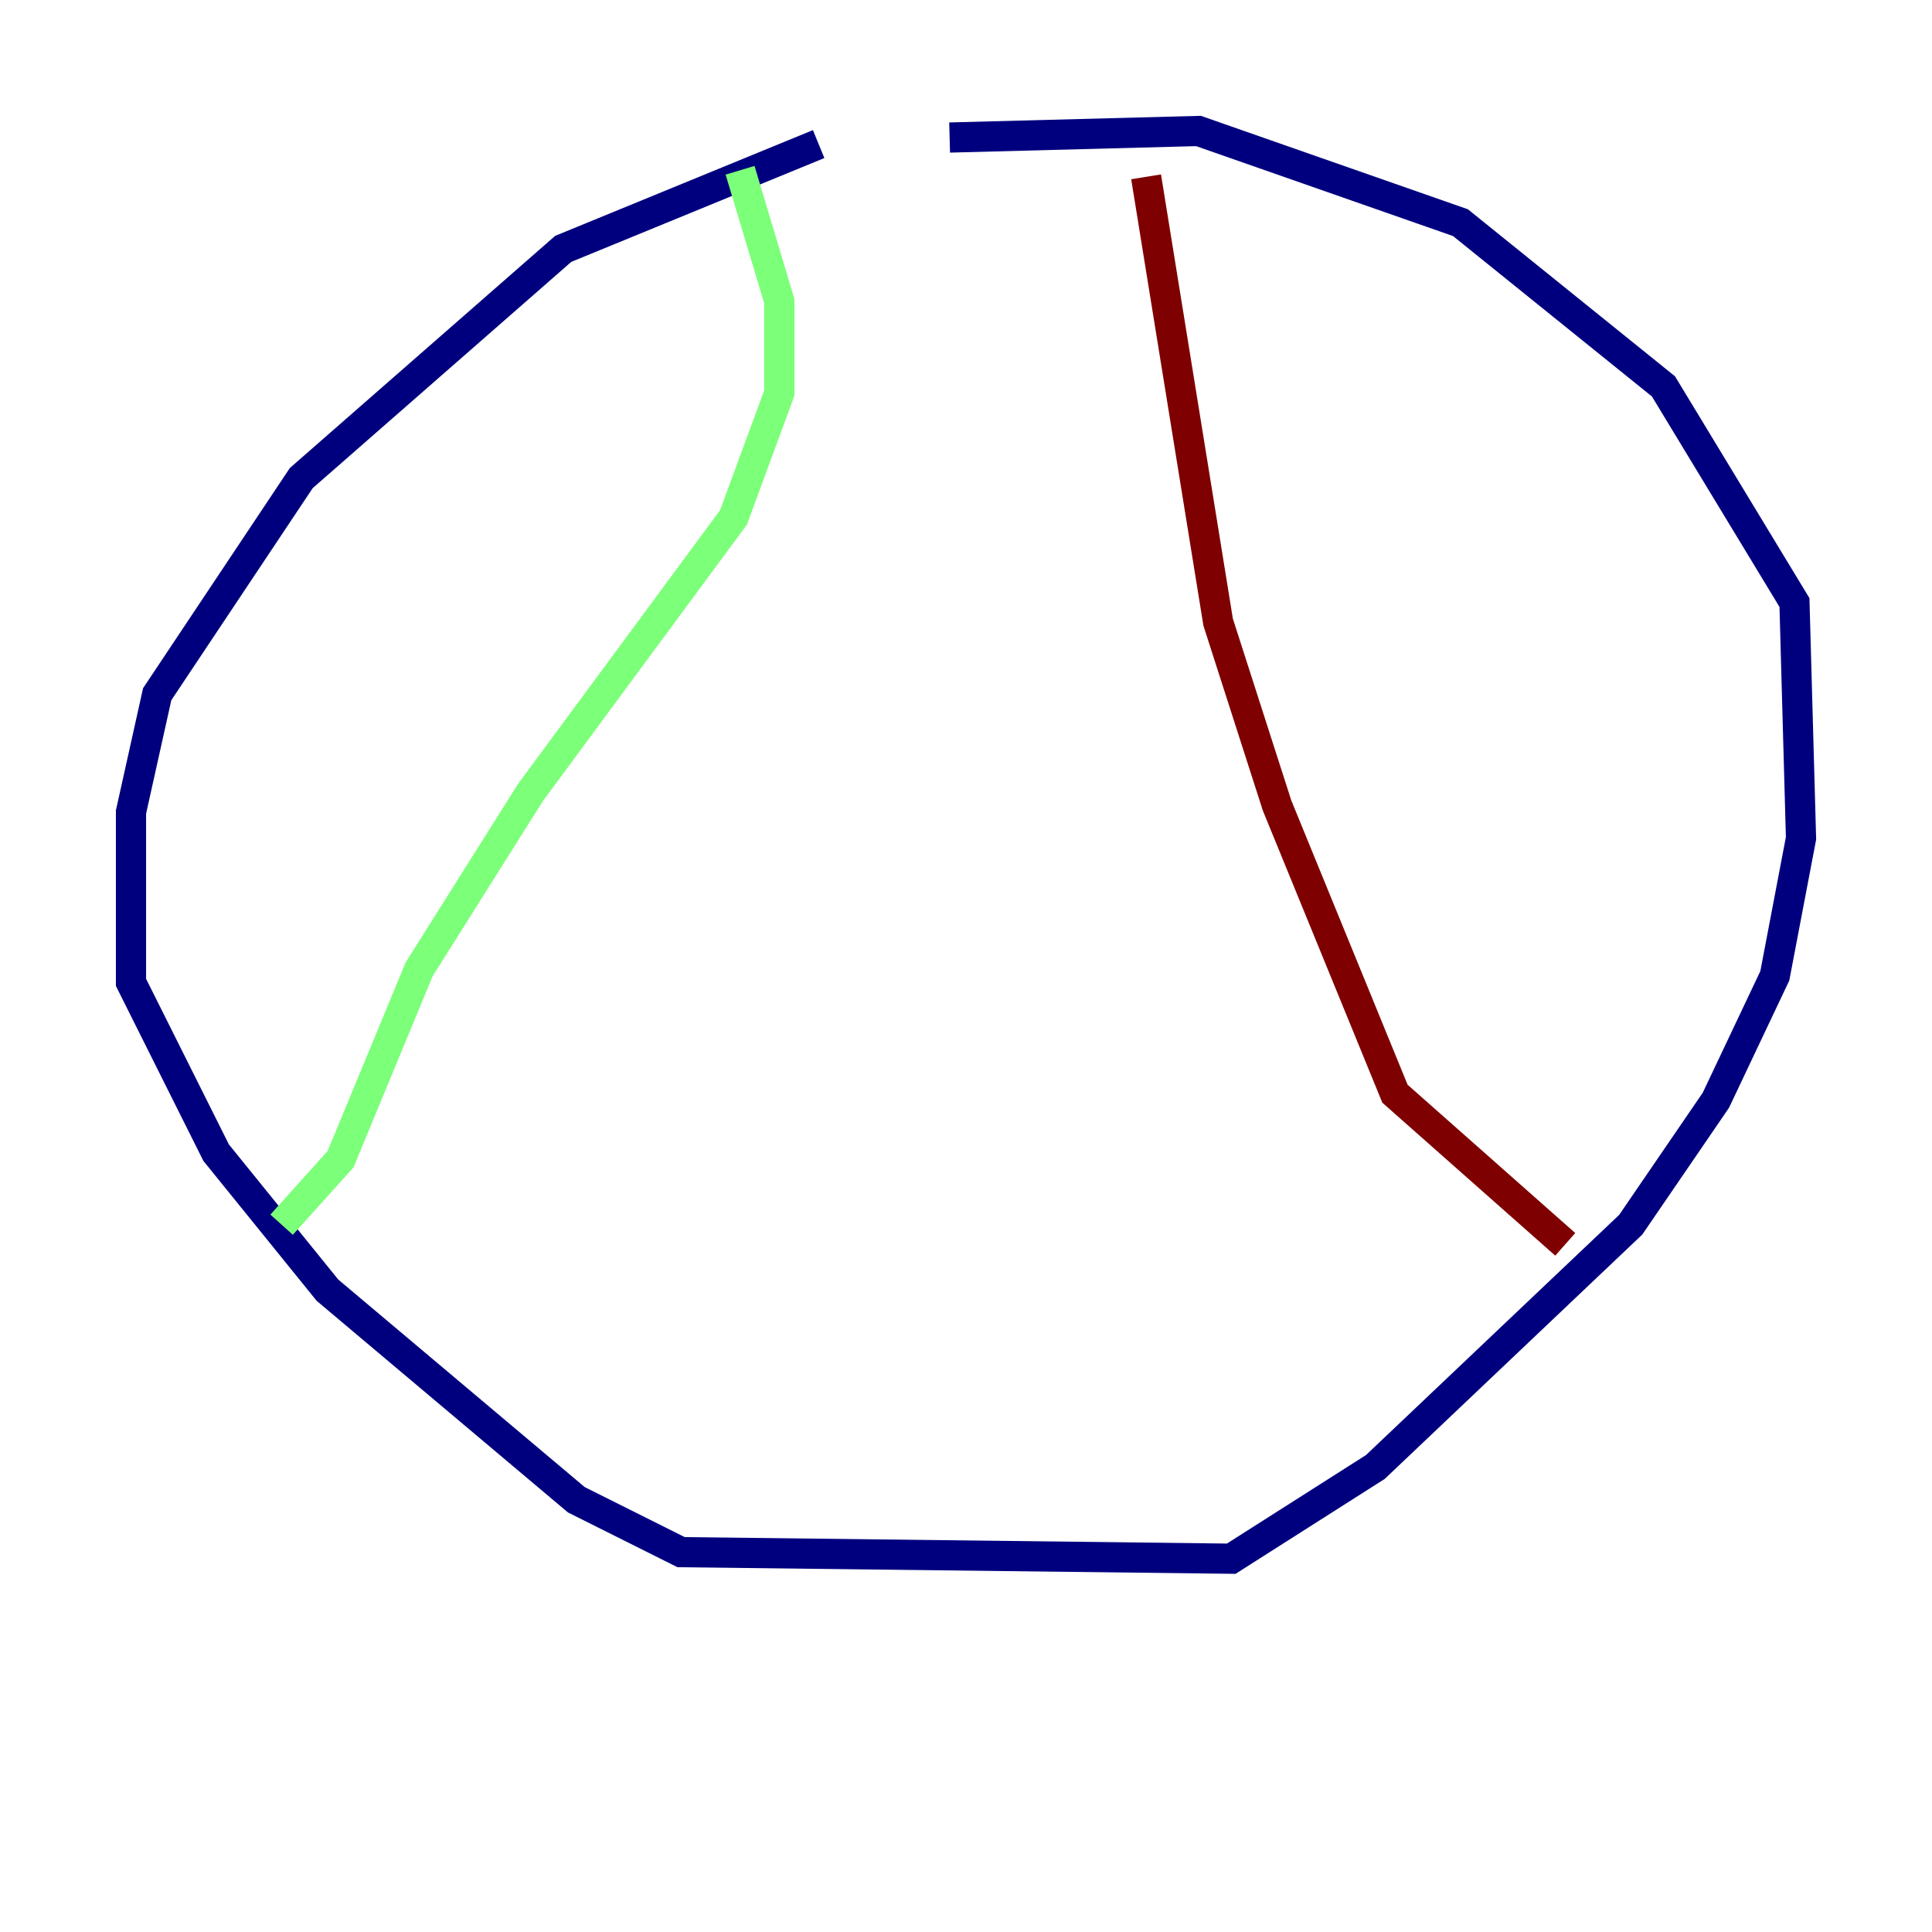 <?xml version="1.0" encoding="utf-8" ?>
<svg baseProfile="tiny" height="128" version="1.2" viewBox="0,0,128,128" width="128" xmlns="http://www.w3.org/2000/svg" xmlns:ev="http://www.w3.org/2001/xml-events" xmlns:xlink="http://www.w3.org/1999/xlink"><defs /><polyline fill="none" points="54.237,9.546 37.315,16.488 19.959,31.675 10.414,45.993 8.678,53.803 8.678,65.085 14.319,76.366 21.695,85.478 38.183,99.363 45.125,102.834 81.573,103.268 91.119,97.193 108.041,81.139 113.681,72.895 117.586,64.651 119.322,55.539 118.888,39.919 110.21,25.6 96.759,14.752 79.403,8.678 62.915,9.112" stroke="#00007f" stroke-width="2" /><polyline fill="none" points="49.031,11.281 51.634,19.959 51.634,26.034 48.597,34.278 35.146,52.502 27.77,64.217 22.563,76.8 18.658,81.139" stroke="#7cff79" stroke-width="2" /><polyline fill="none" points="75.932,11.715 80.705,41.22 84.61,53.37 92.42,72.461 103.702,82.441" stroke="#7f0000" stroke-width="2" /></svg>
